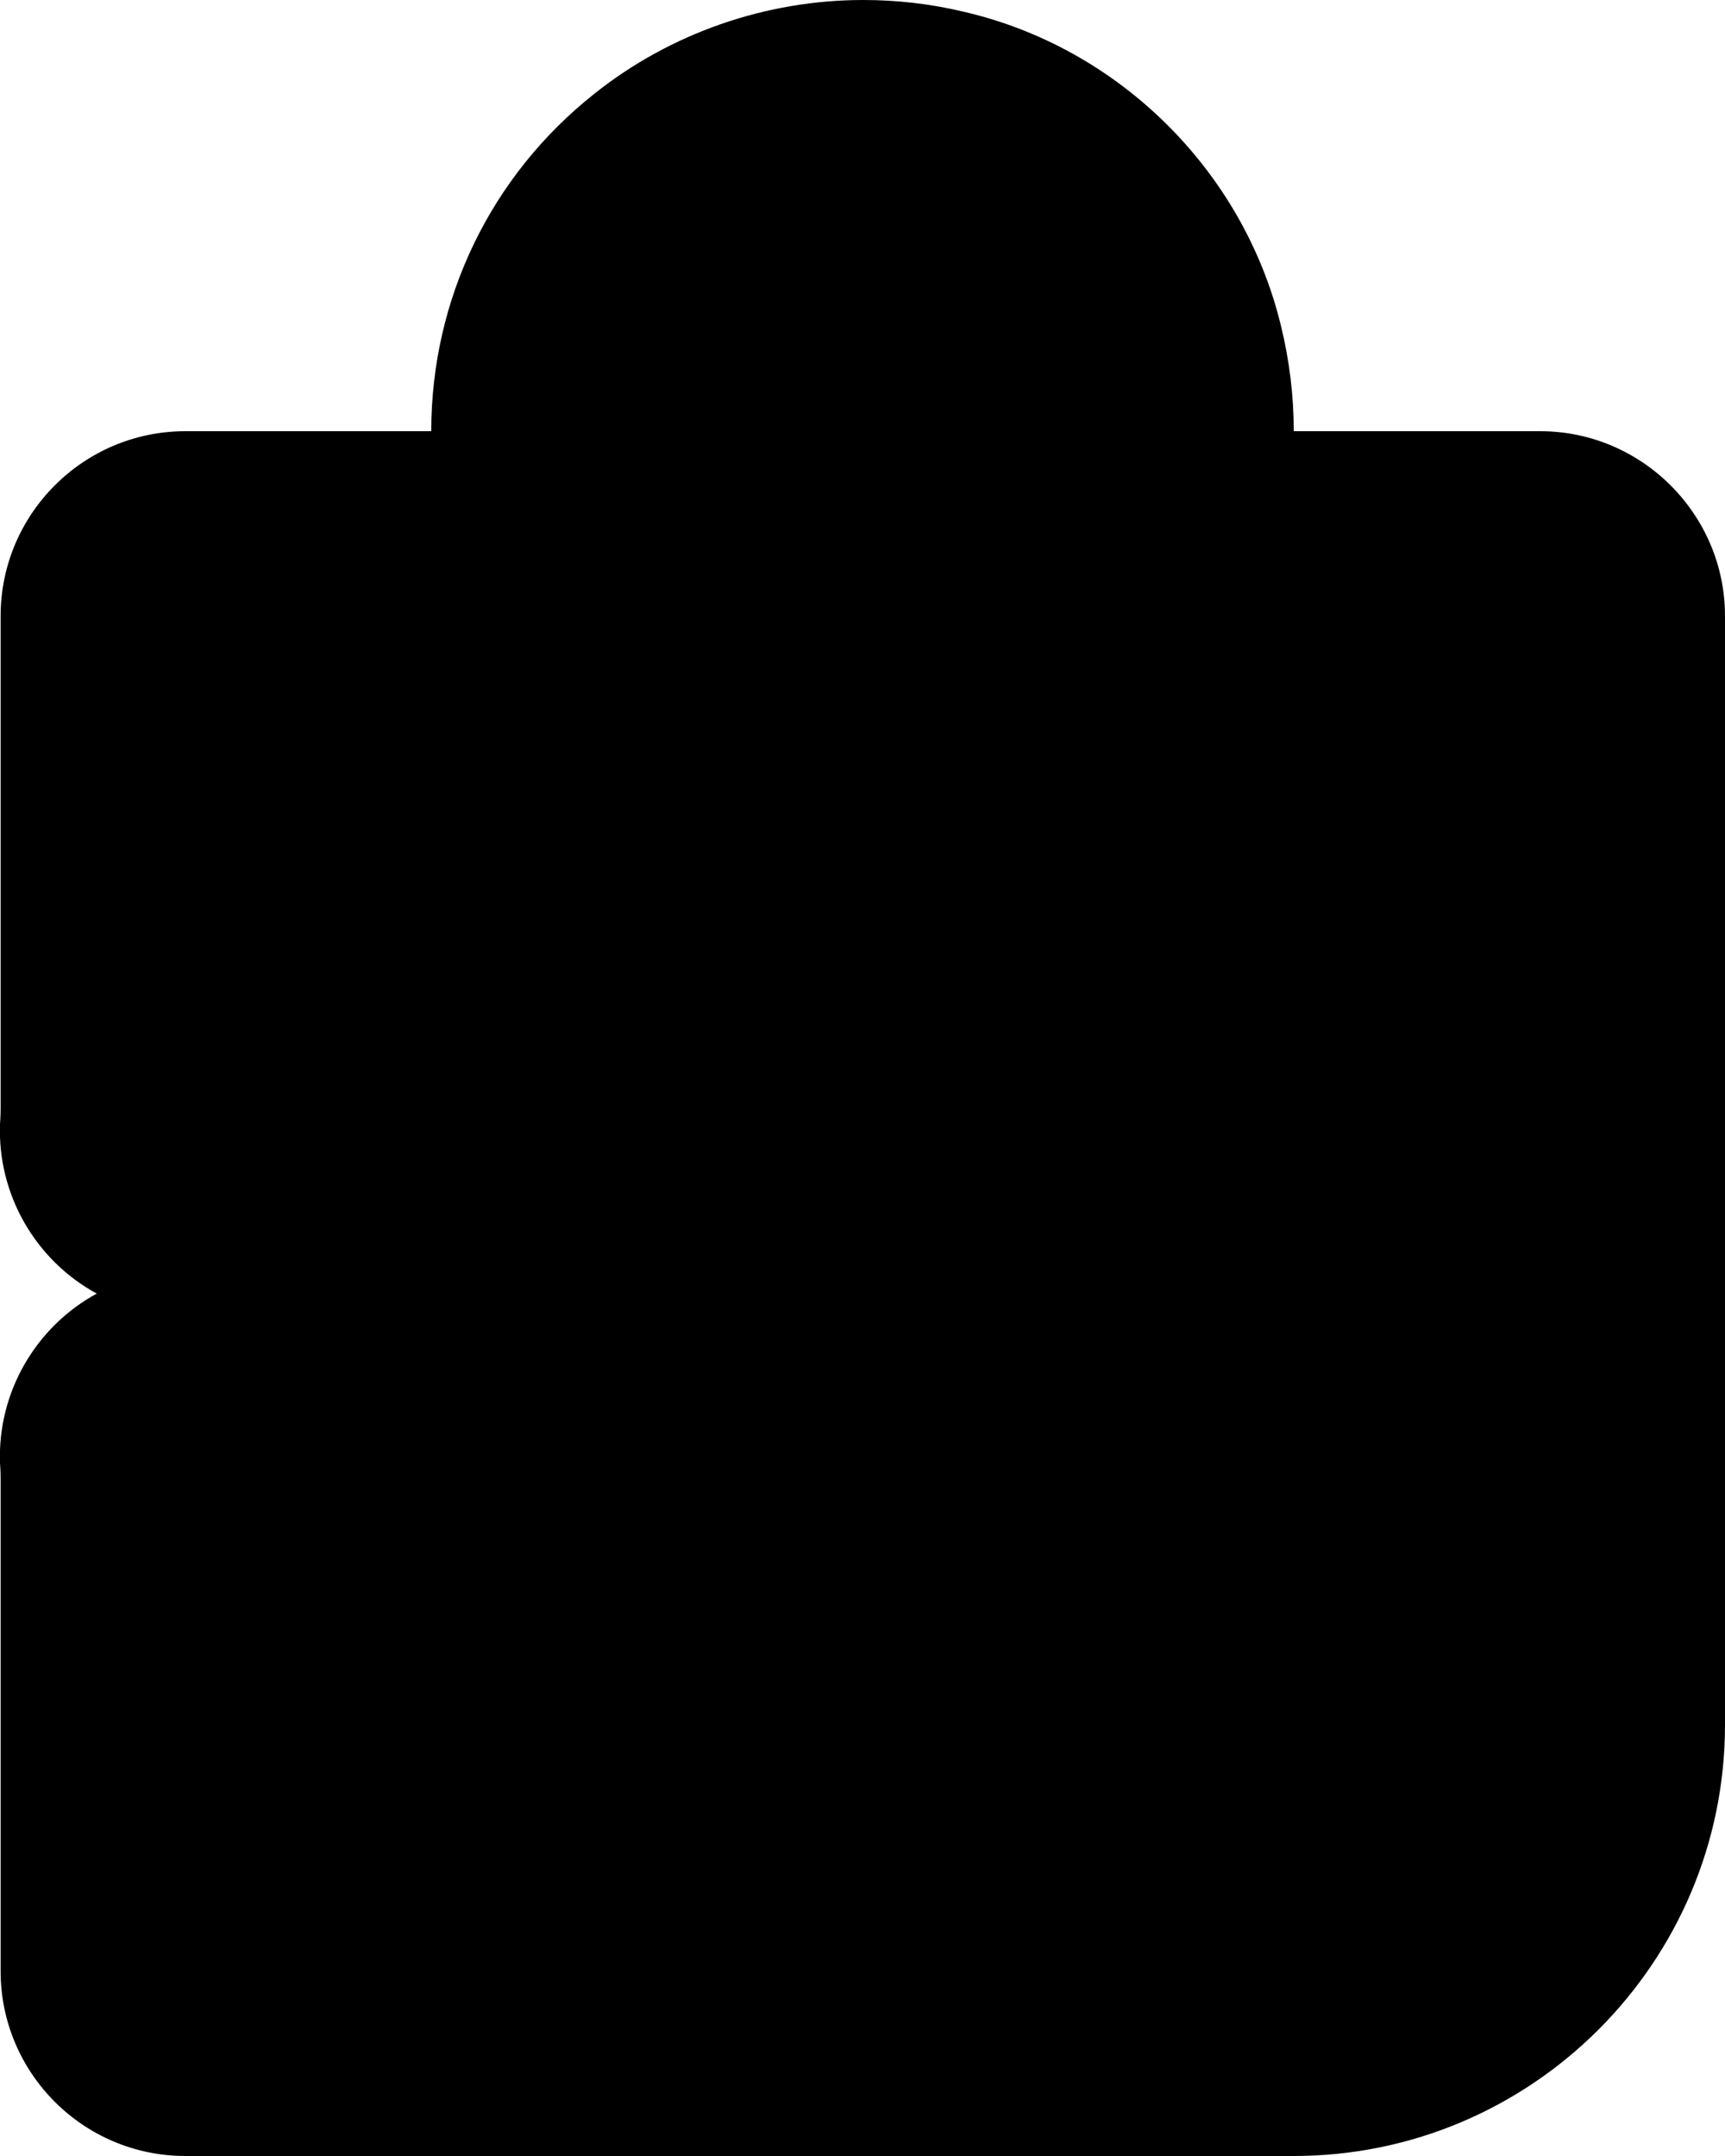 <?xml version="1.0" encoding="iso-8859-1"?>
<!-- Generator: Adobe Illustrator 21.1.0, SVG Export Plug-In . SVG Version: 6.00 Build 0)  -->
<svg version="1.1" id="Layer_1" xmlns="http://www.w3.org/2000/svg" xmlns:xlink="http://www.w3.org/1999/xlink" x="0px" y="0px"
	 viewBox="0 0 28 35" style="enable-background:new 0 0 28 35;" xml:space="preserve">
<path d="M28,10v18c0,3.86-3.14,7-7,7H3.01c-1.66,0-3-1.35-3-3v-8c0-0.01,0-0.12-0.01-0.25C-0.04,22.6,0.58,21.54,1.57,21
	C0.58,20.46-0.04,19.4,0,18.25c0.01-0.13,0.01-0.24,0.01-0.25v-8c0-1.65,1.34-3,3-3H7c0-2.15,0.97-4.15,2.65-5.48
	C10.88,0.54,12.43,0,14.01,0c0.54,0,1.09,0.06,1.63,0.19c2.52,0.58,4.54,2.58,5.15,5.09C20.93,5.85,21,6.42,21,7h4
	C26.65,7,28,8.35,28,10z"/>
</svg>

